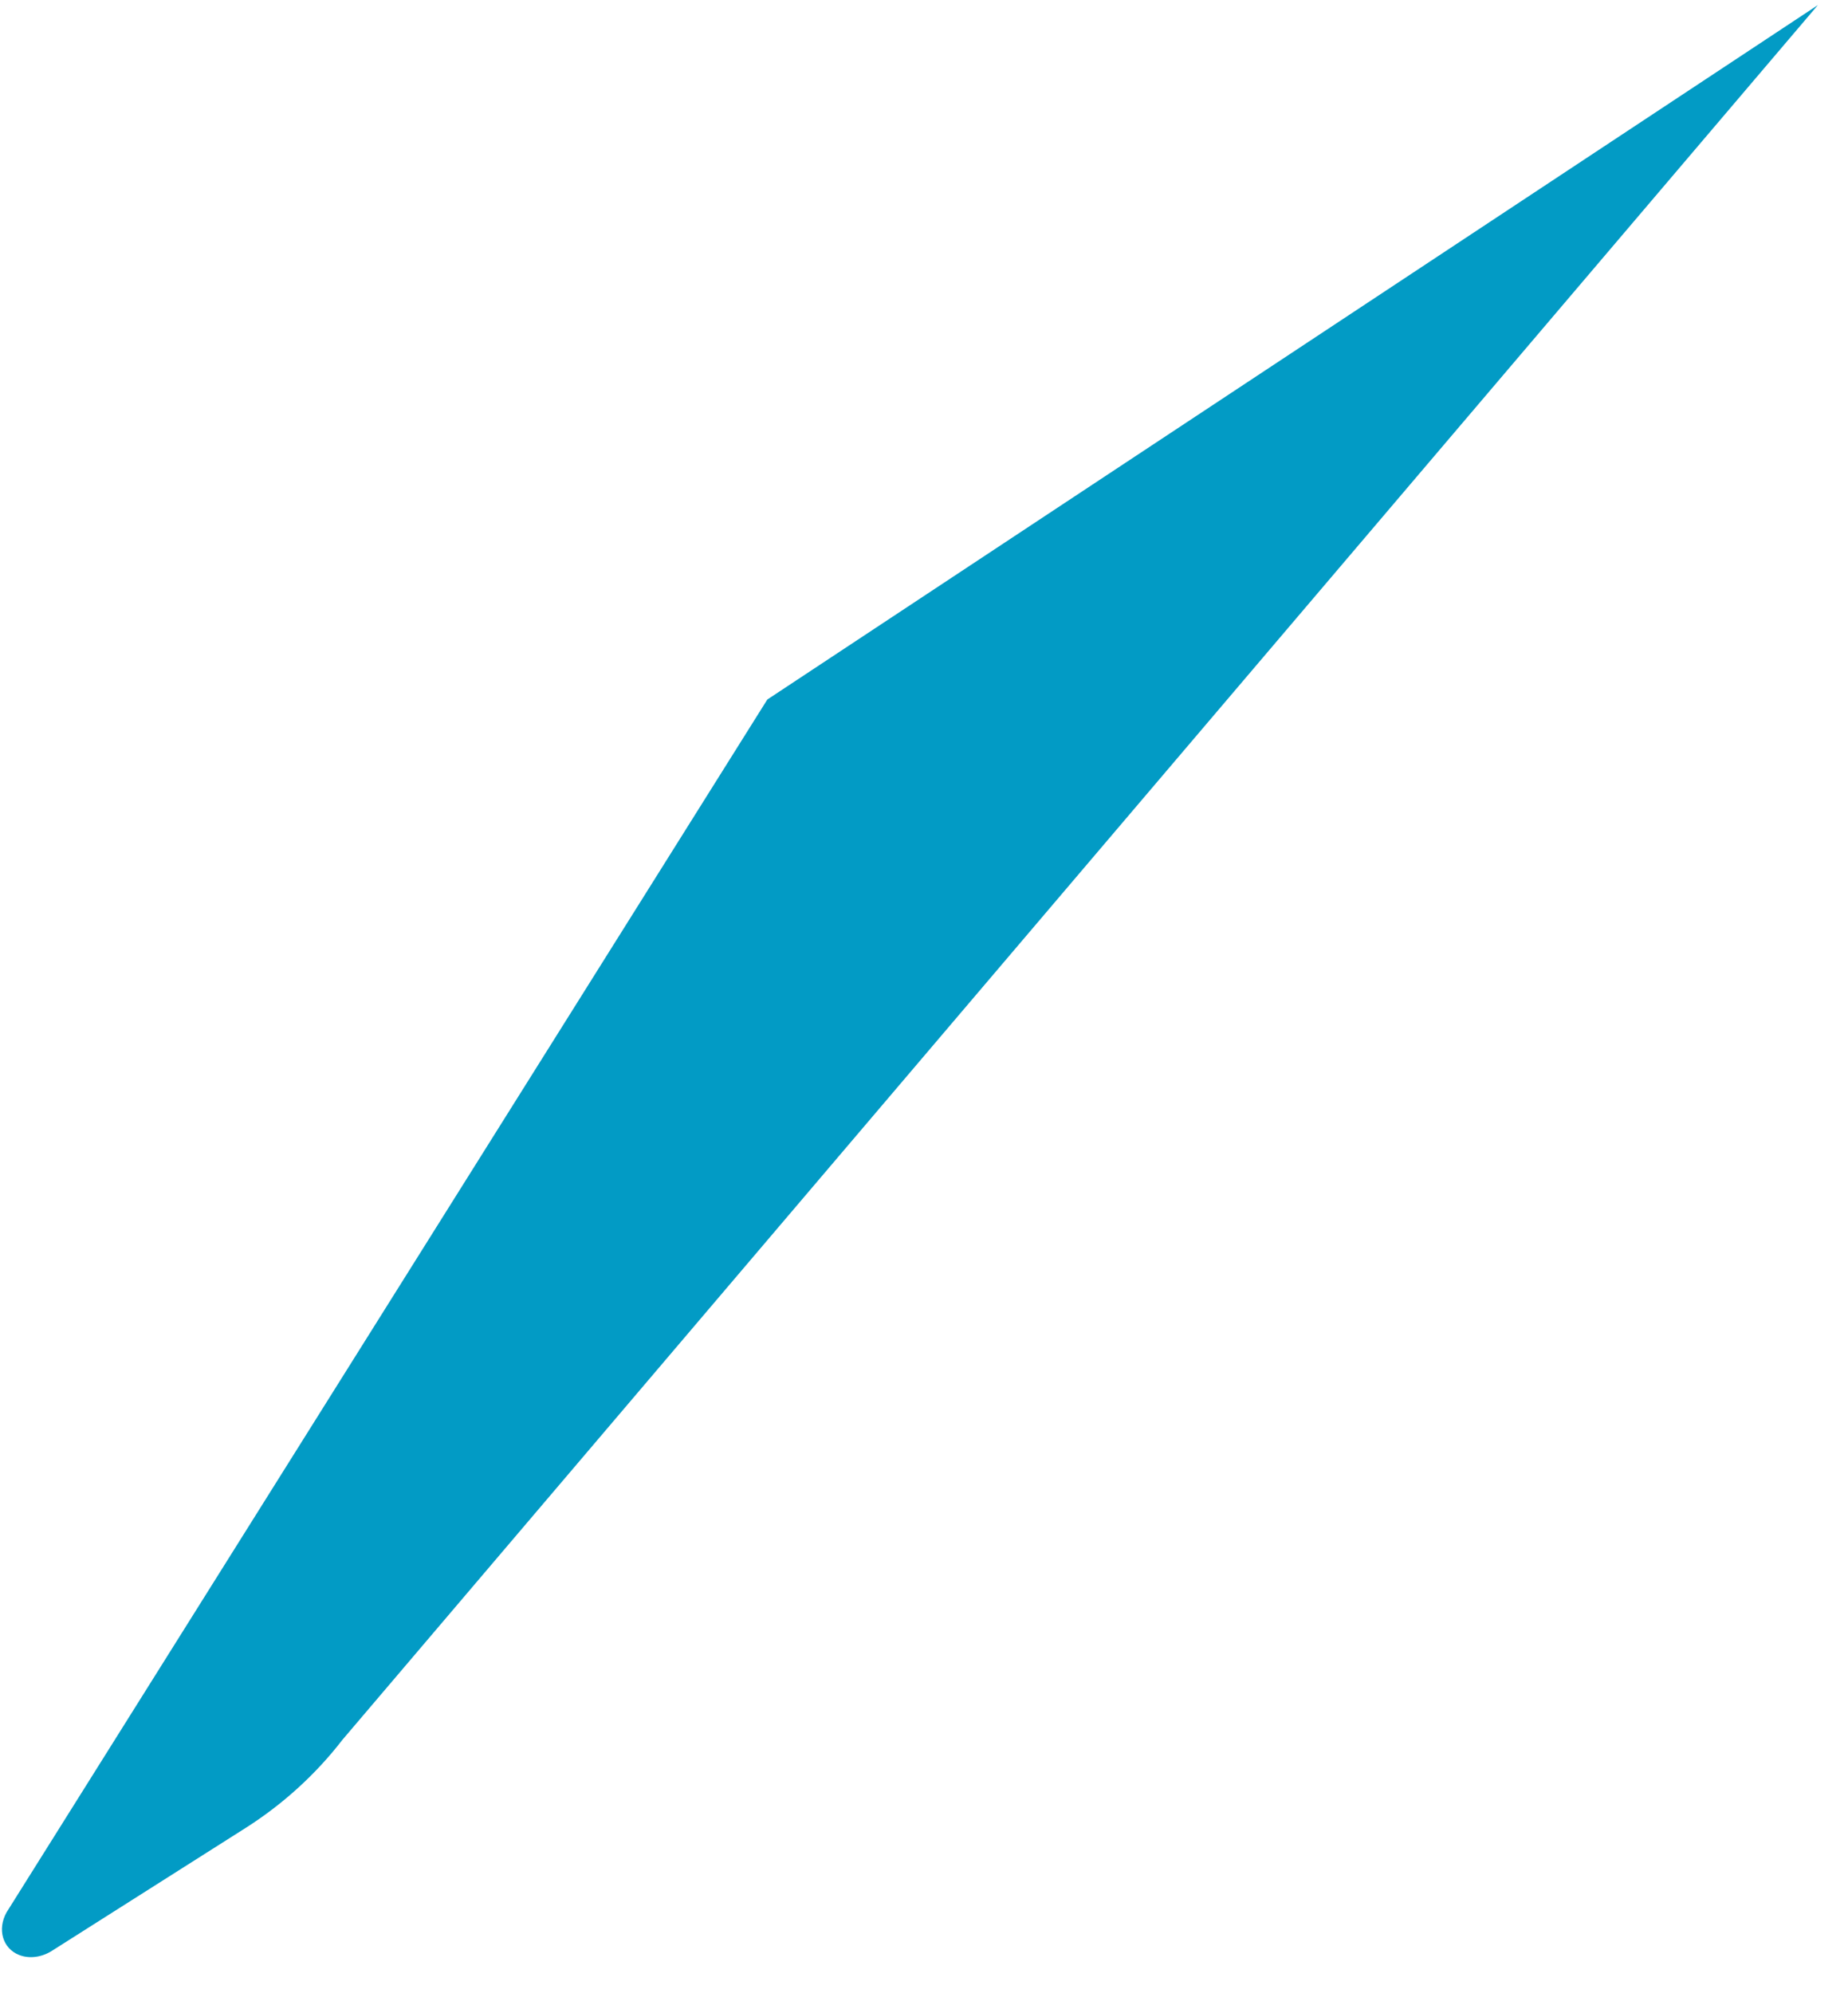 <svg width="51" height="55" viewBox="0 0 51 55" fill="none" xmlns="http://www.w3.org/2000/svg">
<path id="Vector" d="M21.176 19.304L0.181 52.773C-0.081 53.244 0.074 53.77 0.528 53.949C0.807 54.059 1.148 54.016 1.434 53.834L6.778 50.444C7.806 49.791 8.716 48.963 9.452 48.009L50.169 0.14L21.176 19.304Z" fill="#029BC5"/>
</svg>
